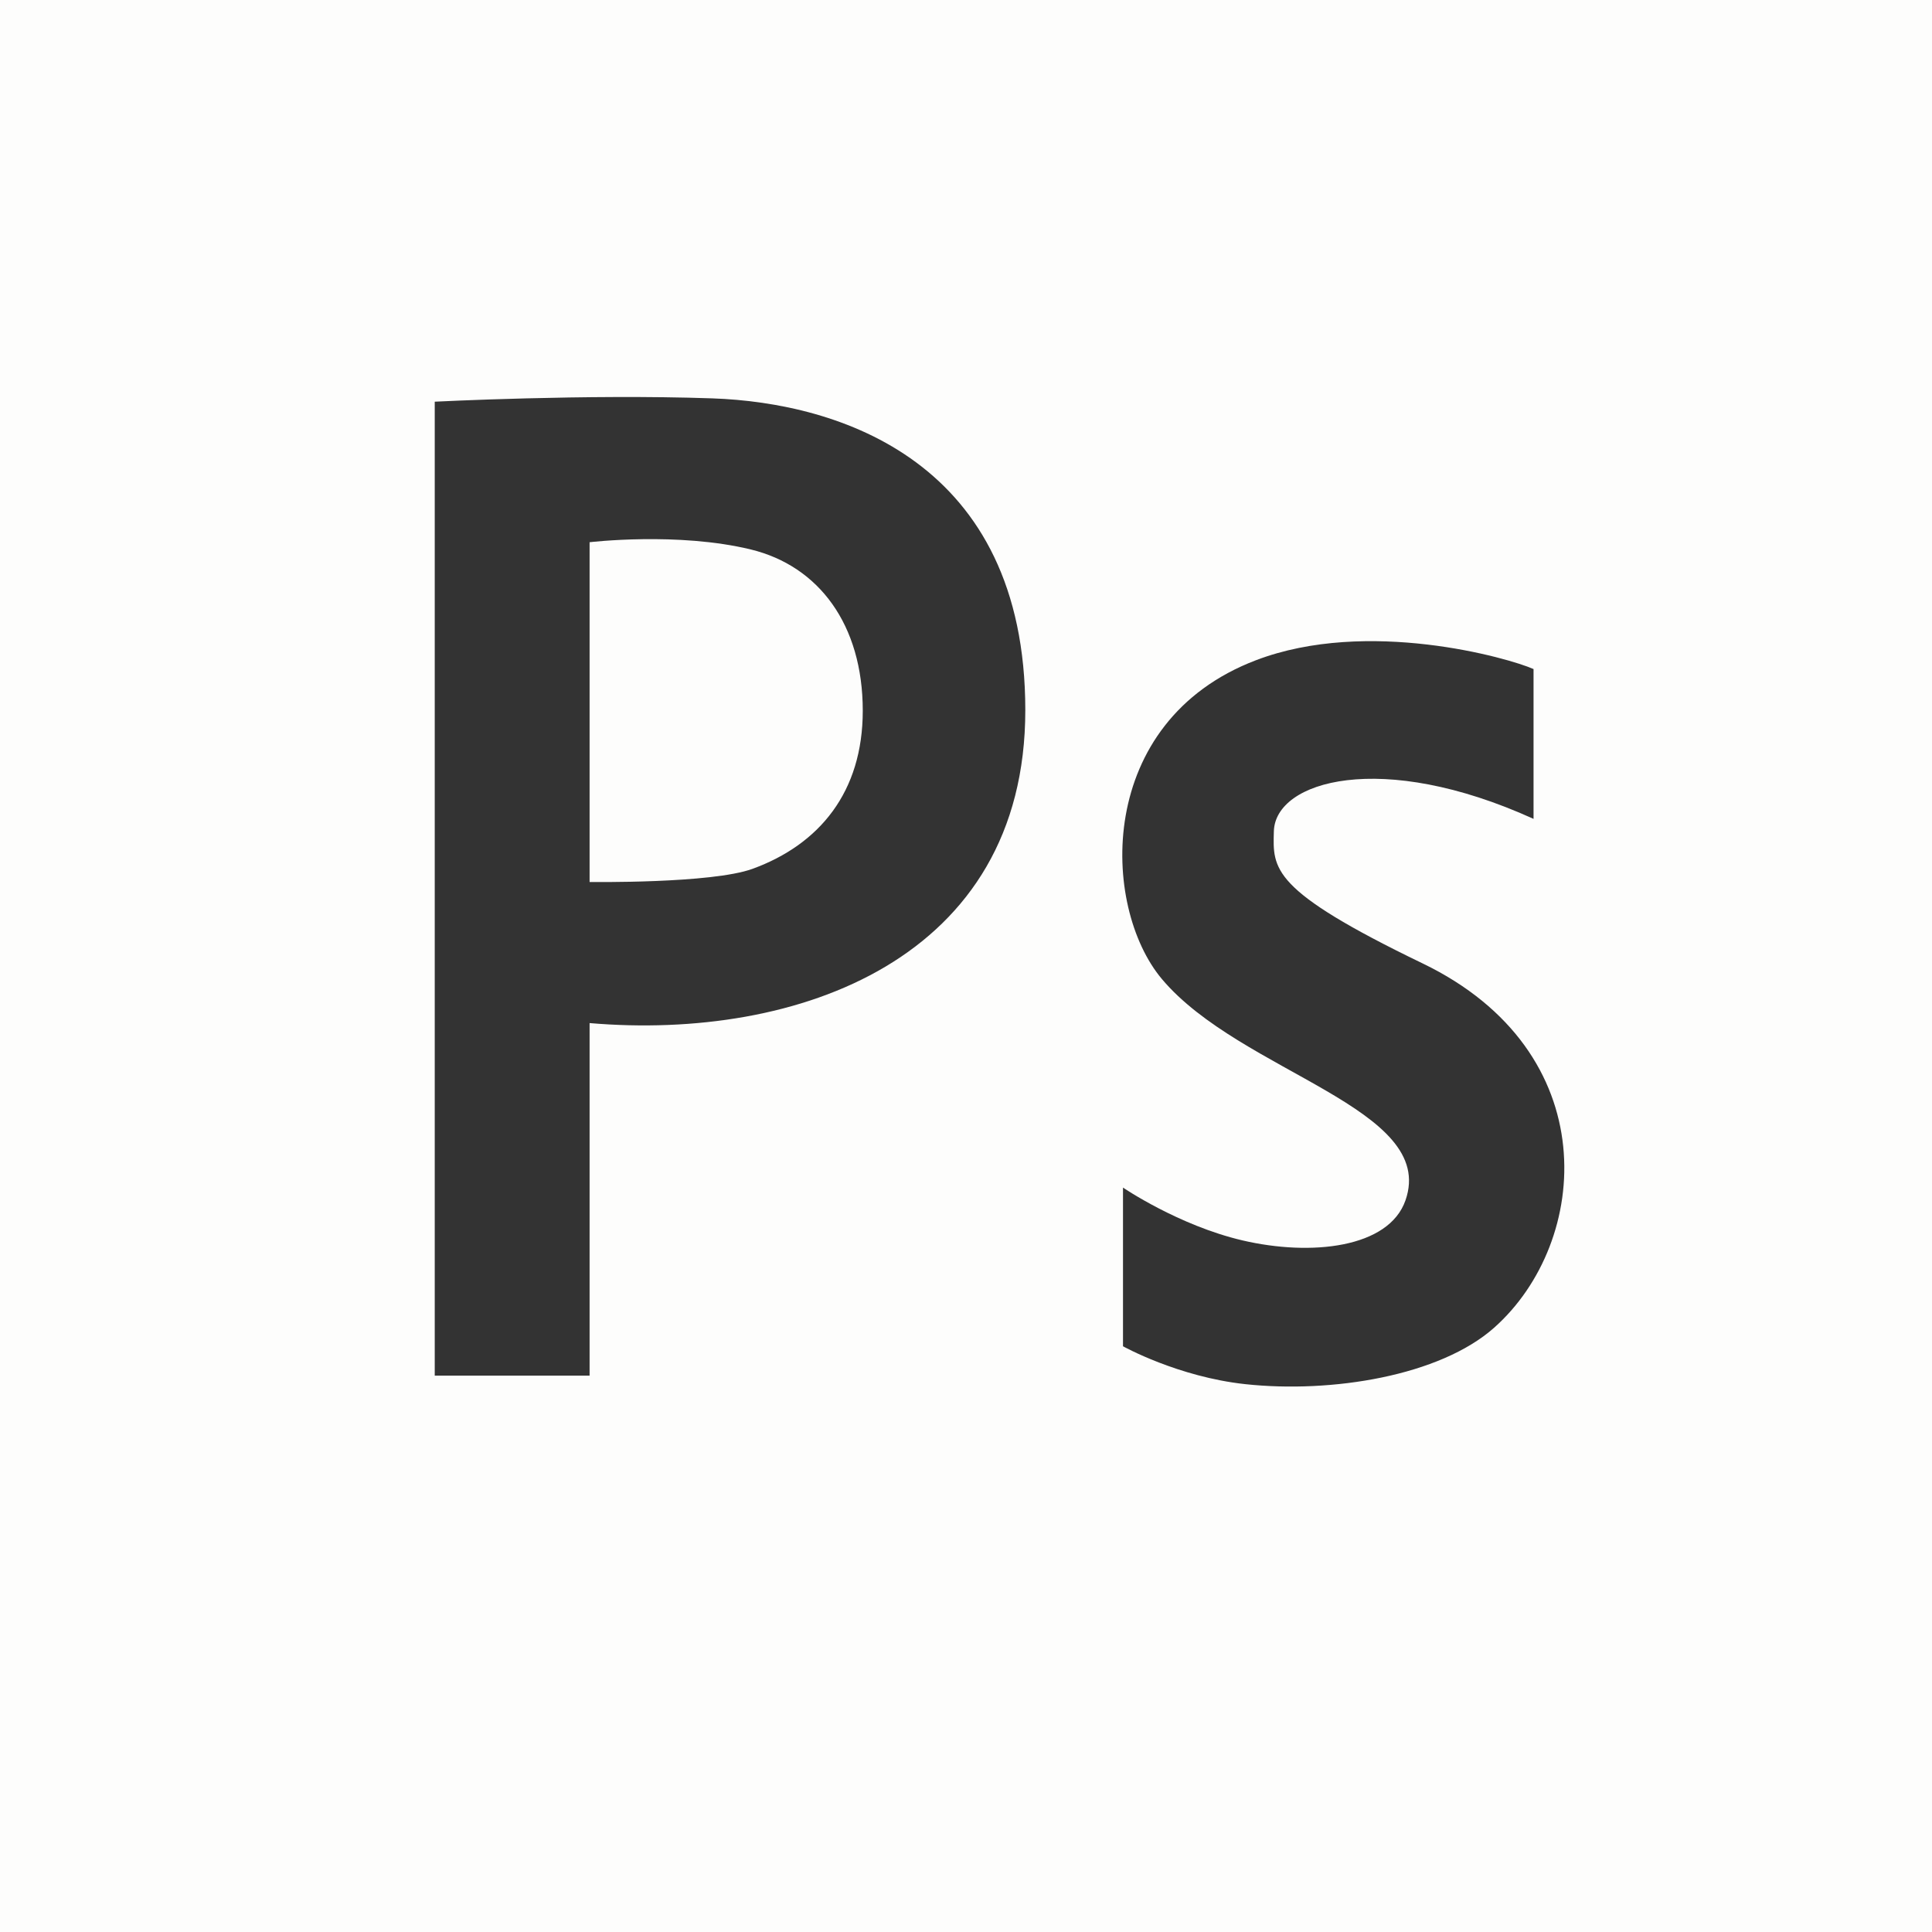 <svg width="46" height="46" viewBox="0 0 46 46" fill="none" xmlns="http://www.w3.org/2000/svg">
<rect x="0" y="0" width="46" height="46" fill="#333333" stroke="none"/>
<g clip-path="url(#clip0_29_429)">
<path fill-rule="evenodd" clip-rule="evenodd" d="M46 46H0V0H46V46ZM36.513 19.497V15.93C35.926 15.668 32.561 14.706 29.903 15.72C26.074 17.181 26.211 21.582 27.664 23.31C29.547 25.548 34.23 26.382 33.464 28.579C33.067 29.717 31.214 29.915 29.581 29.533C28.06 29.177 26.738 28.276 26.738 28.276V32.054C26.738 32.054 28.045 32.783 29.649 32.956C31.706 33.178 34.284 32.759 35.576 31.611C37.875 29.567 38.228 25.04 33.871 22.938C30.245 21.188 30.305 20.689 30.33 19.792C30.364 18.59 32.888 17.85 36.513 19.497ZM16.962 9.485C19.978 9.59 24.412 10.98 24.412 16.909C24.412 22.838 18.987 24.783 14.038 24.359V32.753H10.351V9.564C10.351 9.564 13.945 9.38 16.962 9.485ZM17.919 20.686C19.509 20.106 20.542 18.859 20.542 16.922C20.542 14.868 19.491 13.477 17.882 13.084C16.14 12.659 14.038 12.91 14.038 12.91V21C14.038 21 16.948 21.041 17.919 20.686Z" fill="#FDFDFC"/>
</g>
<defs>
<clipPath id="clip0_29_429">
<rect width="46" height="46" fill="white"/>
</clipPath>
</defs>
</svg>
